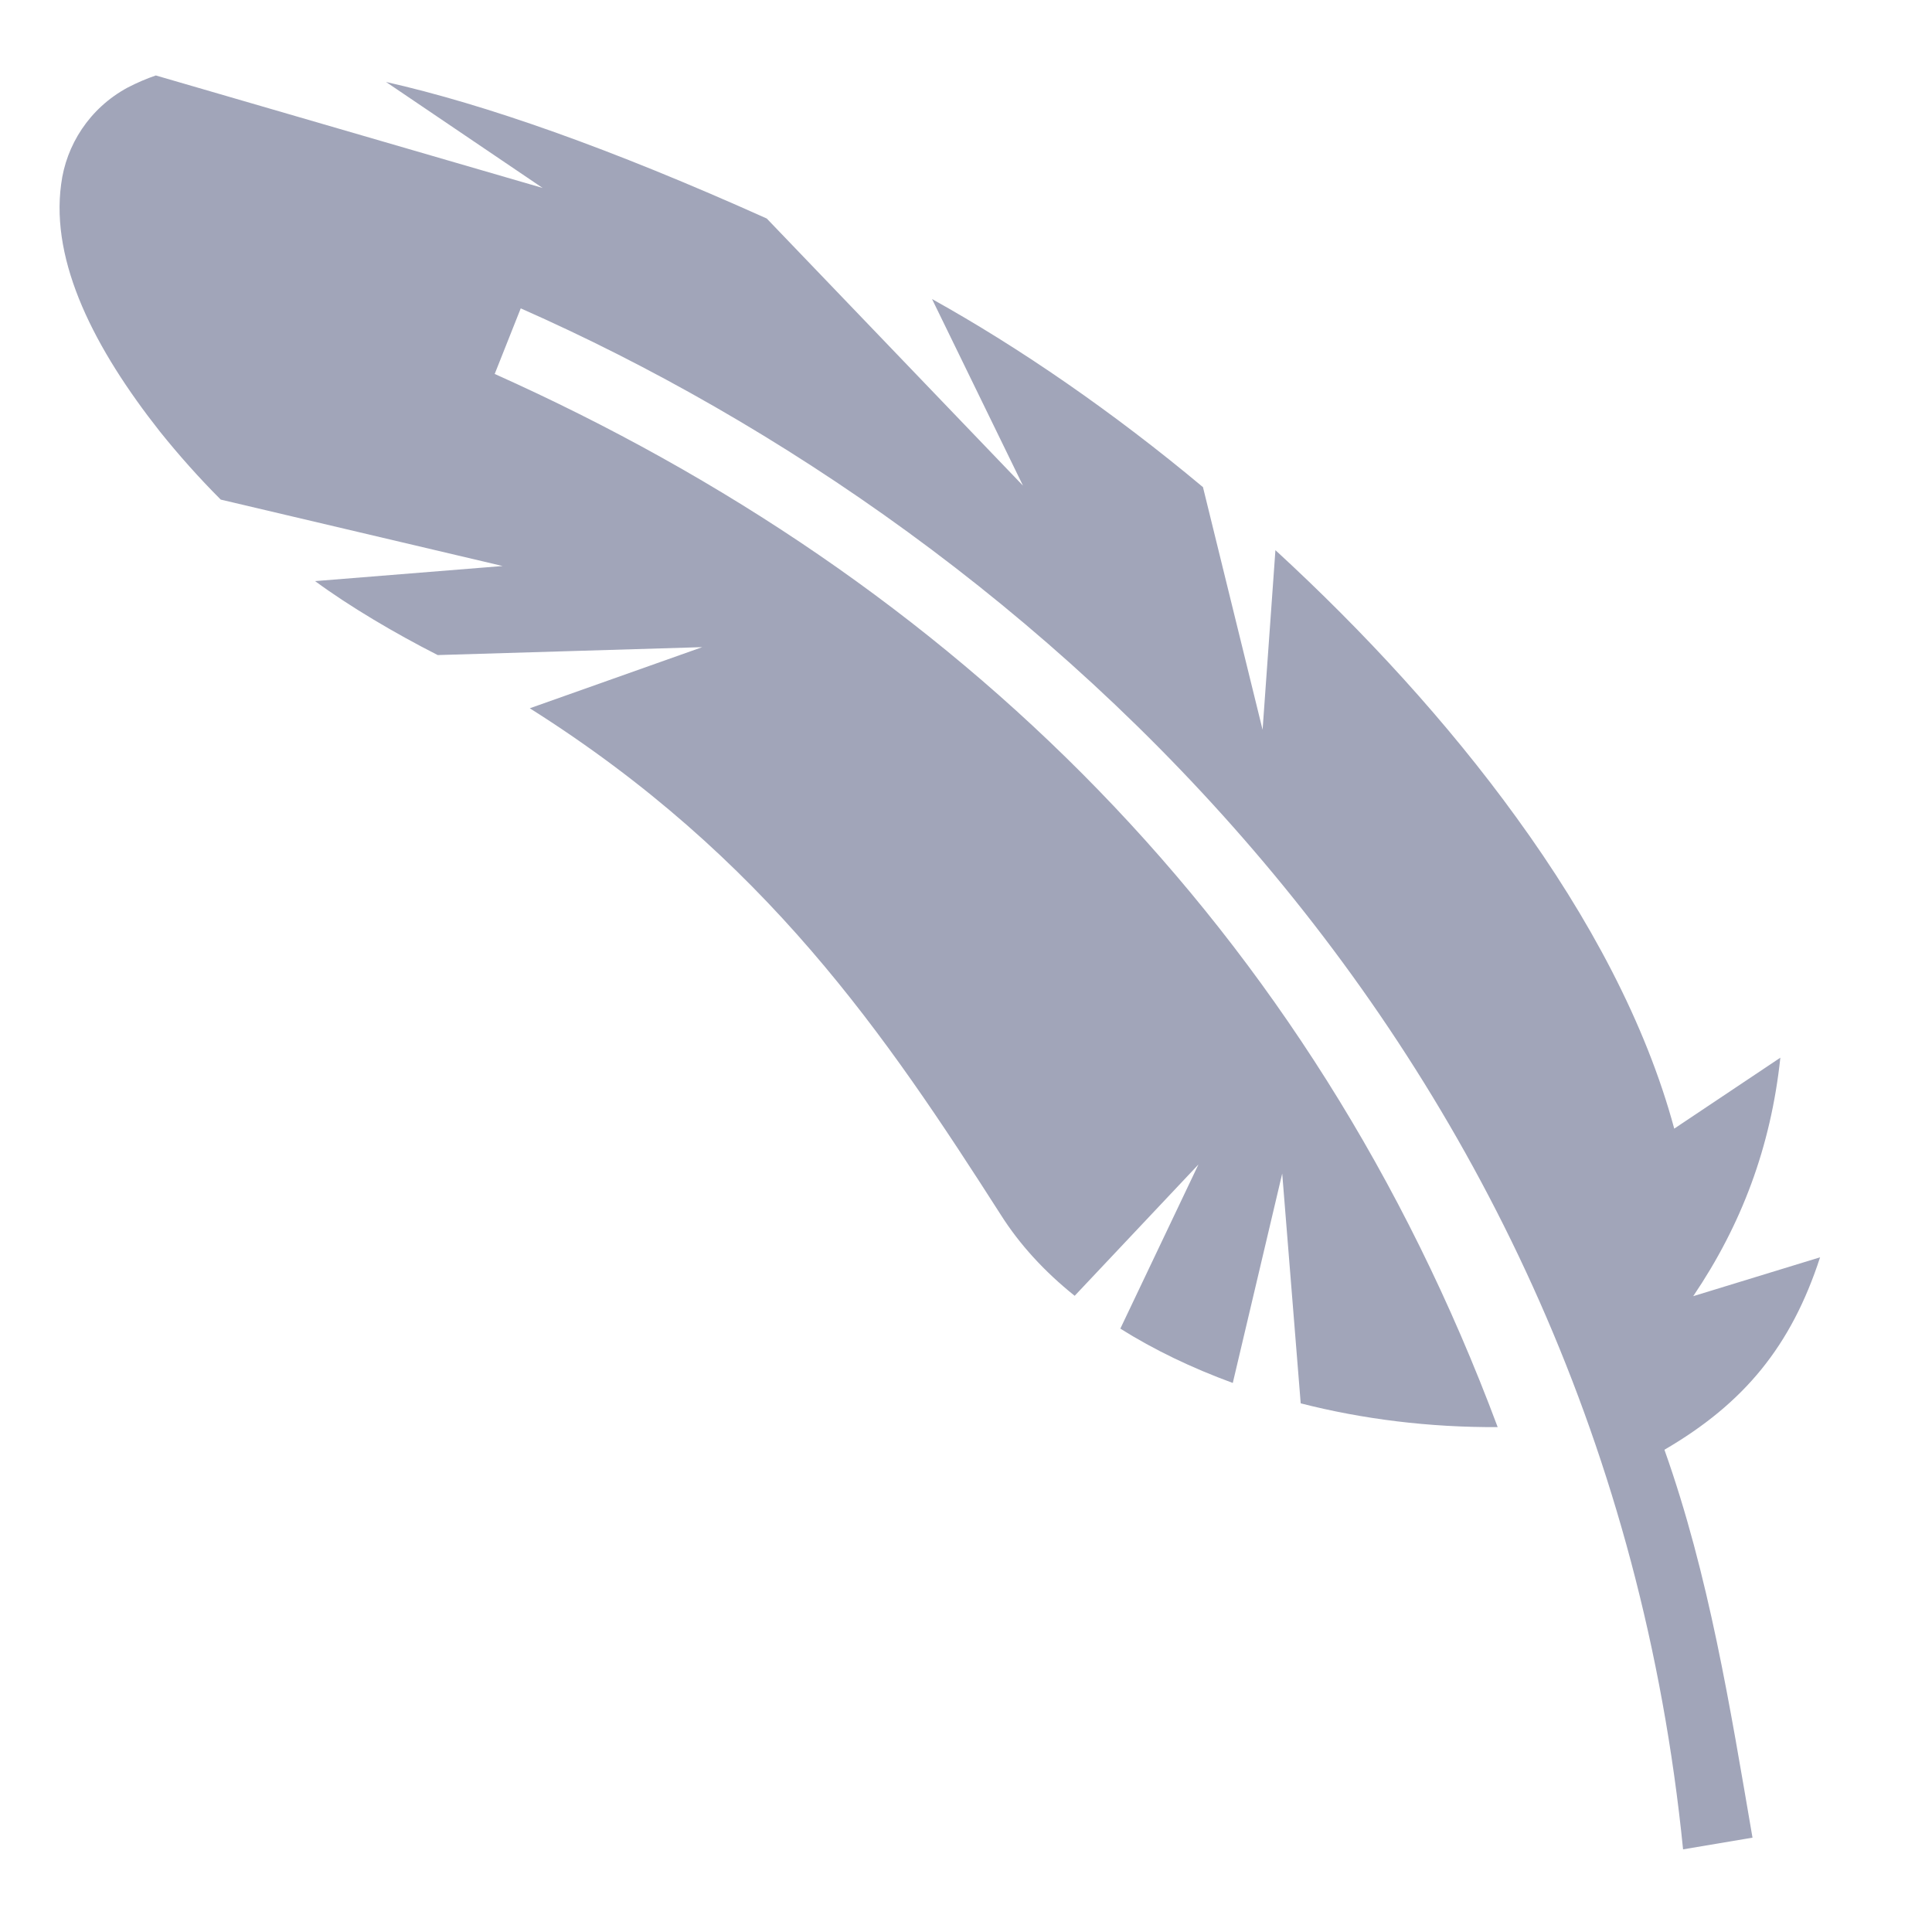<svg style="fill:currentColor;" xmlns="http://www.w3.org/2000/svg" viewBox="0 0 512 512"><g transform="translate(0,0)"><path d="M470.7 20L368.2 49.81l41.5-28.09c-26.2 5.92-59.3 17.5-100.9 36.19l-67.9 70.79L265 79.25c-23.3 12.96-48 29.95-71.8 49.85l-15.8 64.3-3.4-47.6c-23.5 21.6-45.6 45.6-63.9 70.9-19.23 26.5-34.26 54.5-41.79 82.4l-28.12-18.8c2.52 23.7 10.31 44.3 23.09 63.2l-33.62-10.3c7.64 23.5 20.13 38.7 41.25 51-11.83 33.3-17.38 68.1-23.34 102.8l18.4 3.1C87.31 277.4 237.9 141.8 374 81.72l6.9 17.38c-121.7 54.5-216.3 146.5-265.8 279.1 18.1.1 35.8-2.1 52.2-6.3l4.9-60.9 13.1 55.5c10.9-4 20.9-8.8 29.8-14.4l-20.7-43.5 32.8 34.8c8-6.4 14.6-13.6 19.6-21.5 30.4-47.5 62.2-94.7 124.8-134.2l-45.7-16.2 70.1 2.1c11.4-5.8 23.4-12.9 32.5-19.6l-49.7-4 74.7-17.6c5.8-5.8 11.2-11.9 16.1-18 17.3-21.94 29-44.78 26.2-65.55-1.3-10.39-7.5-20.16-17.6-25.63-2.5-1.3-5.2-2.45-7.5-3.22z" fill="#a1a5b9" fill-opacity="1" transform="translate(512, 0) scale(-1, 1) rotate(0, 256, 256) skewX(0) skewY(0)"></path></g></svg>